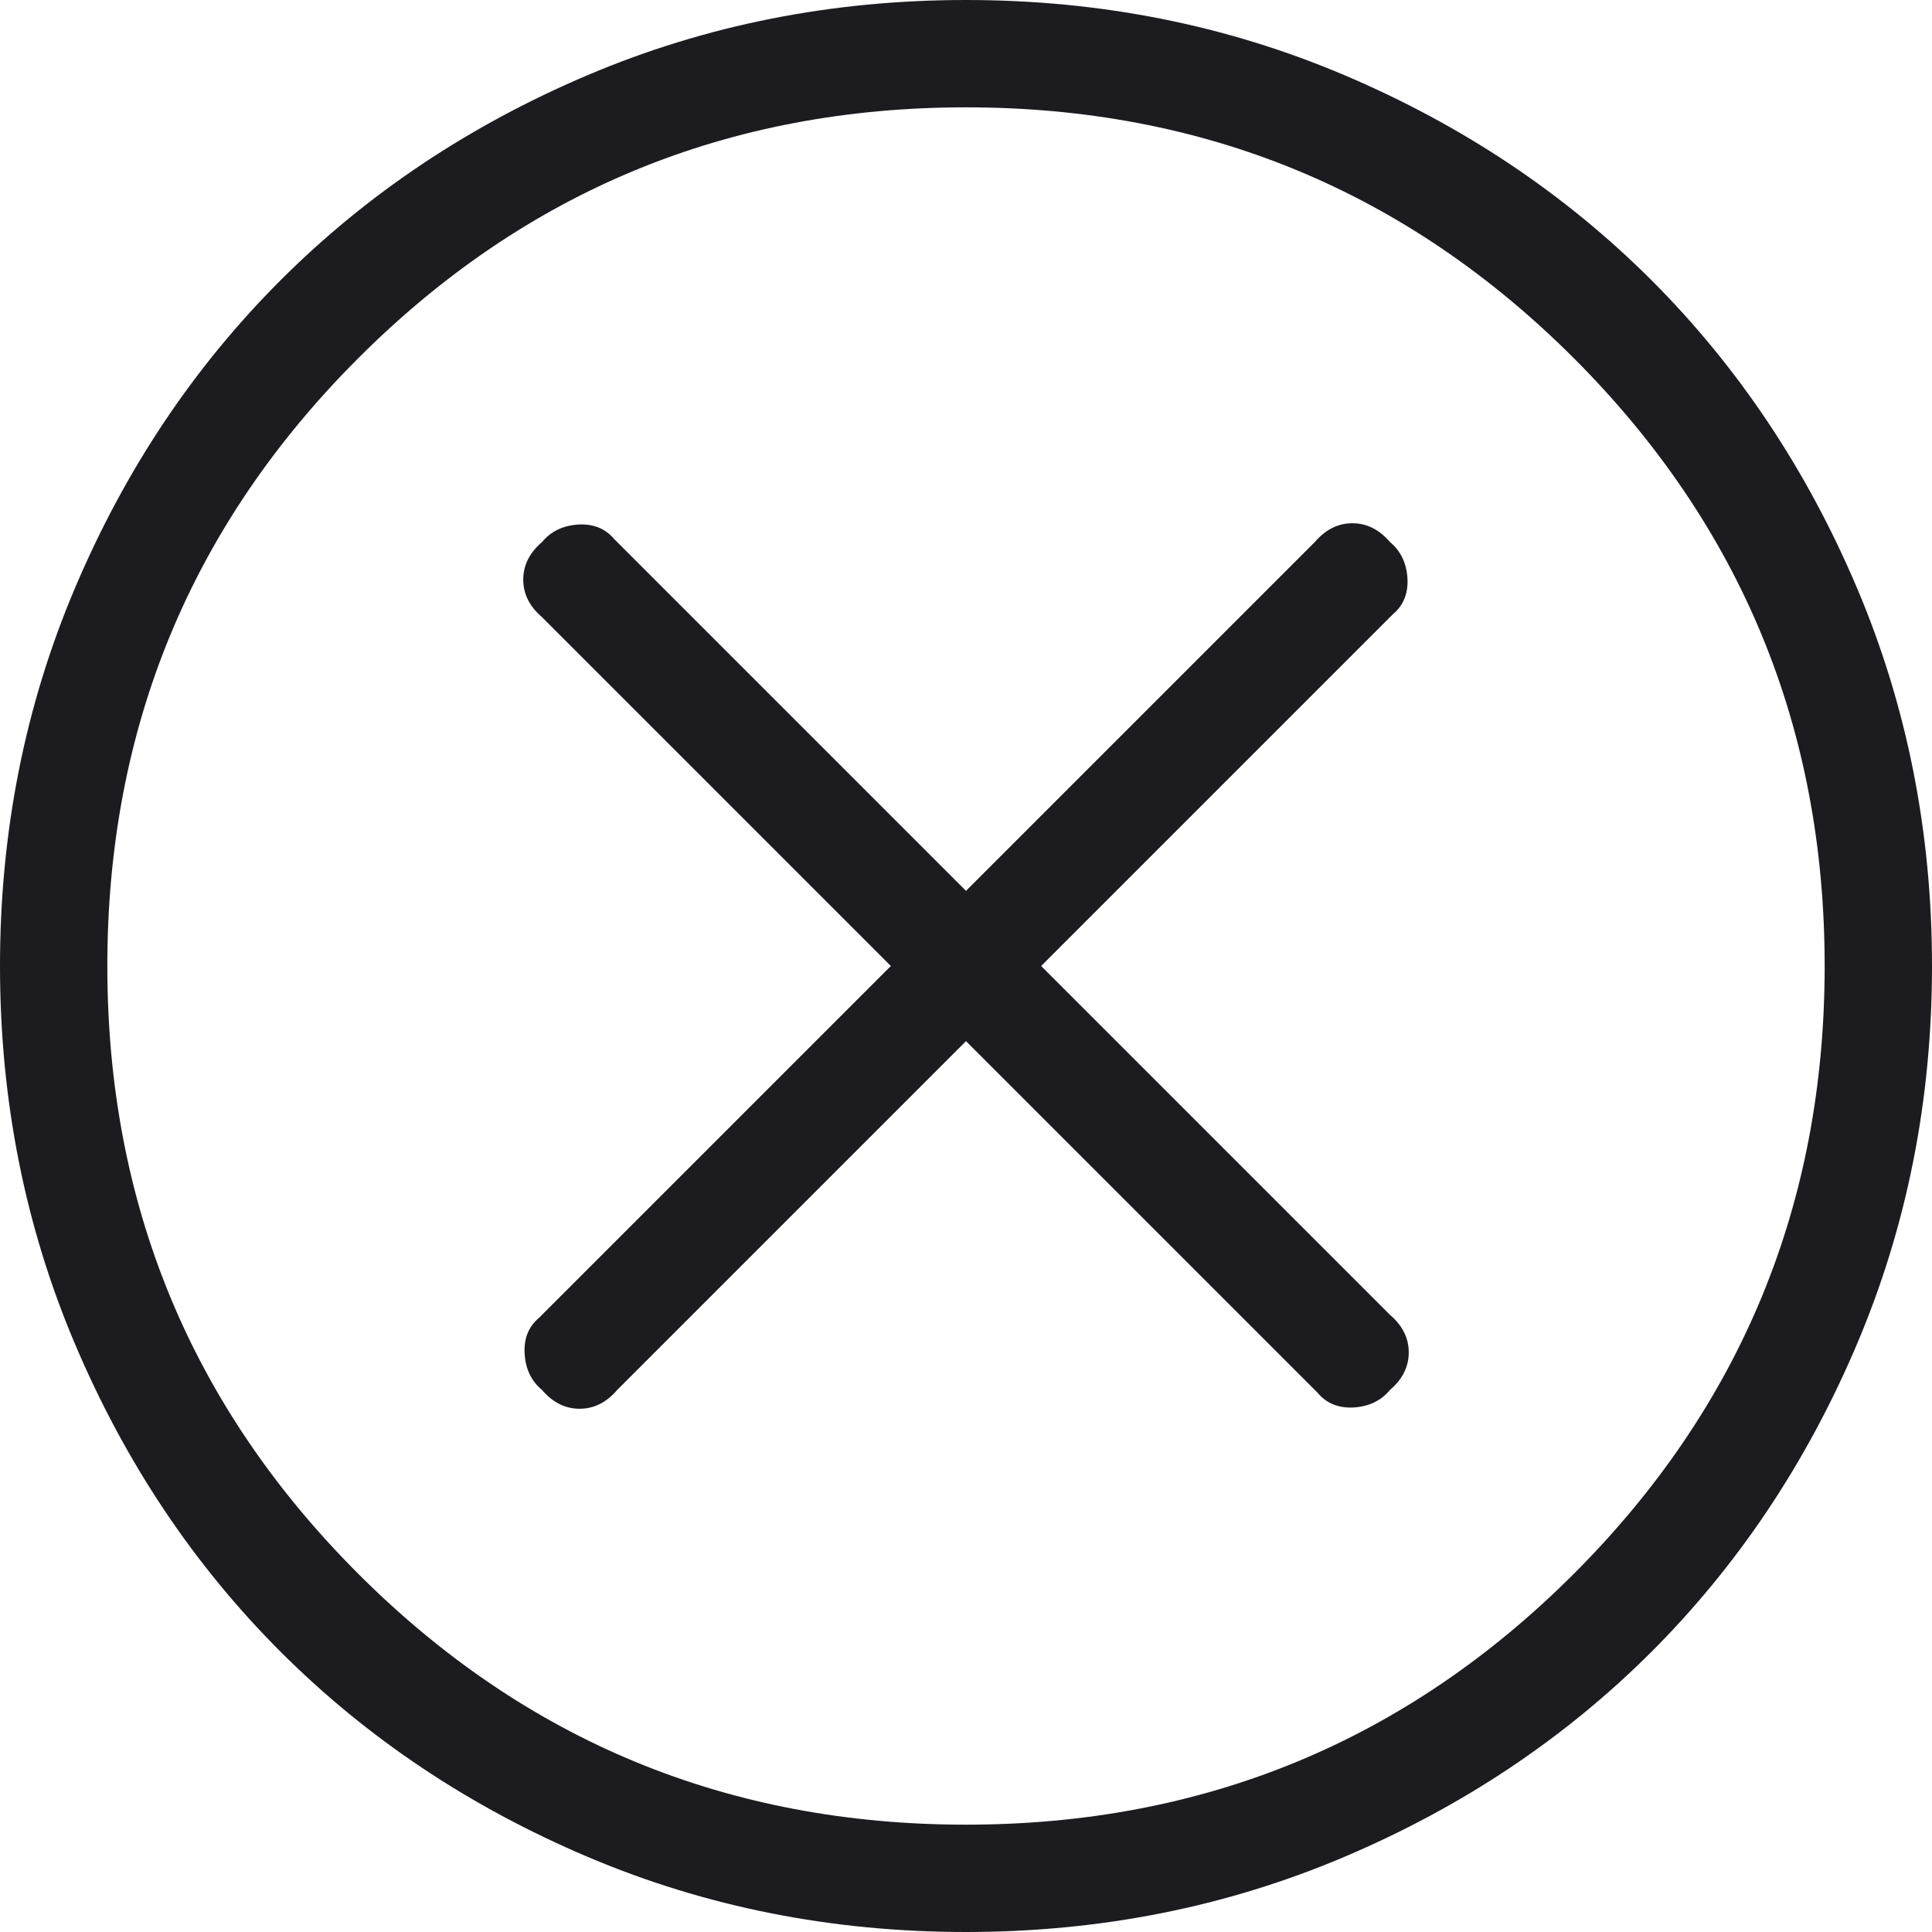 <svg width="18" height="18" viewBox="0 0 18 18" fill="none" xmlns="http://www.w3.org/2000/svg">
<path d="M5.05 12.95C5.15 13.067 5.267 13.125 5.4 13.125C5.533 13.125 5.65 13.067 5.75 12.95L9 9.7L12.275 12.975C12.358 13.075 12.471 13.121 12.613 13.113C12.754 13.104 12.867 13.05 12.95 12.95C13.067 12.85 13.125 12.733 13.125 12.6C13.125 12.467 13.067 12.35 12.95 12.25L9.7 9L12.975 5.725C13.075 5.642 13.121 5.529 13.113 5.387C13.104 5.246 13.05 5.133 12.95 5.05C12.85 4.933 12.733 4.875 12.6 4.875C12.467 4.875 12.35 4.933 12.25 5.05L9 8.3L5.725 5.025C5.642 4.925 5.529 4.879 5.387 4.887C5.246 4.896 5.133 4.95 5.05 5.05C4.933 5.15 4.875 5.267 4.875 5.4C4.875 5.533 4.933 5.65 5.05 5.75L8.3 9L5.025 12.275C4.925 12.358 4.879 12.471 4.888 12.613C4.896 12.754 4.95 12.867 5.05 12.95ZM9 18C7.75 18 6.575 17.767 5.475 17.3C4.375 16.833 3.421 16.196 2.613 15.388C1.804 14.579 1.167 13.625 0.7 12.525C0.233 11.425 0 10.25 0 9C0 7.75 0.233 6.575 0.7 5.475C1.167 4.375 1.804 3.421 2.613 2.612C3.421 1.804 4.375 1.167 5.475 0.7C6.575 0.233 7.75 0 9 0C10.25 0 11.425 0.233 12.525 0.7C13.625 1.167 14.579 1.804 15.388 2.612C16.196 3.421 16.833 4.375 17.3 5.475C17.767 6.575 18 7.75 18 9C18 10.25 17.767 11.425 17.3 12.525C16.833 13.625 16.196 14.579 15.388 15.388C14.579 16.196 13.625 16.833 12.525 17.3C11.425 17.767 10.25 18 9 18ZM9 17C11.217 17 13.104 16.221 14.663 14.663C16.221 13.104 17 11.217 17 9C17 6.783 16.221 4.896 14.663 3.337C13.104 1.779 11.217 1 9 1C6.783 1 4.896 1.779 3.338 3.337C1.779 4.896 1 6.783 1 9C1 11.217 1.779 13.104 3.338 14.663C4.896 16.221 6.783 17 9 17Z" fill="#1C1B1F"/>
</svg>
